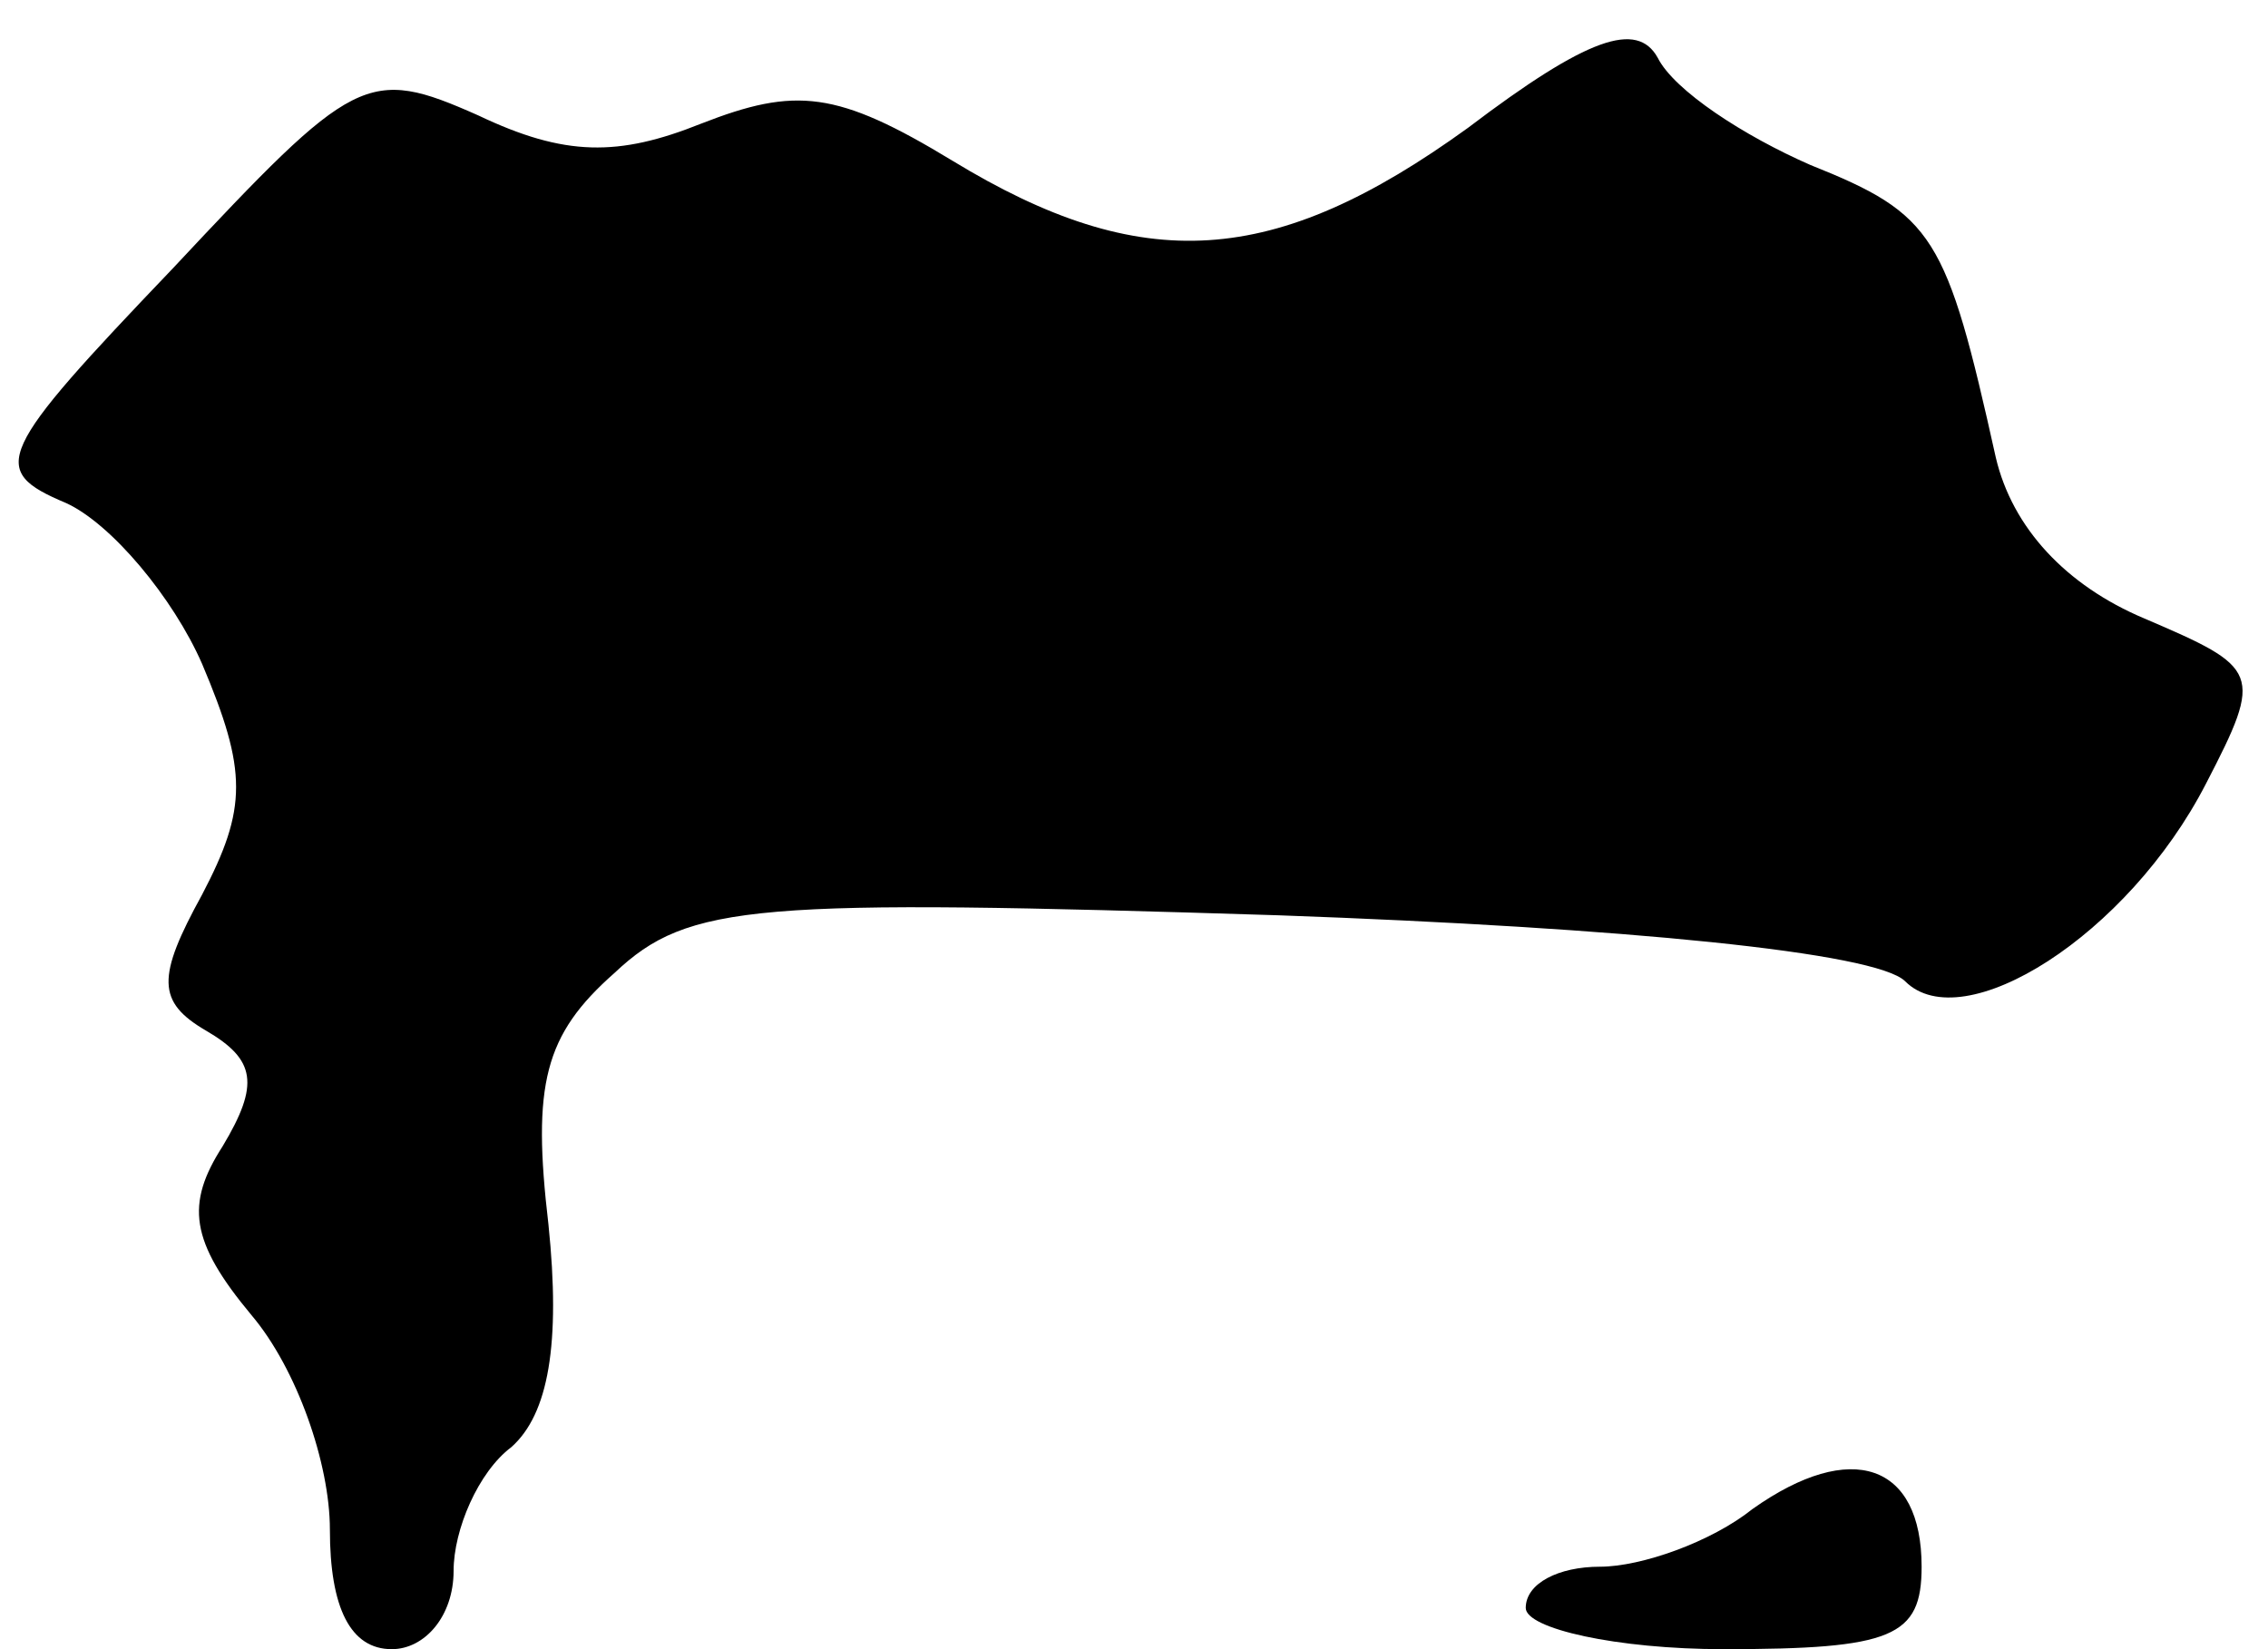 <?xml version="1.0" standalone="no"?>
<!DOCTYPE svg PUBLIC "-//W3C//DTD SVG 20010904//EN"
 "http://www.w3.org/TR/2001/REC-SVG-20010904/DTD/svg10.dtd">
<svg version="1.0" xmlns="http://www.w3.org/2000/svg"
 width="55pt" height="40pt" viewBox="0 0 55 40"
 preserveAspectRatio="xMidYMid meet">
<g transform="translate(0,40) scale(0.1,-0.1)"
fill="#000000" stroke="none">
<path fill="#000000" stroke="none" d="M356 369 c-47 -34 -79 -36 -125 -8 -28
17 -38 18 -61 9 -20 -8 -33 -8 -54 2 -27 12 -30 10 -74 -37 -43 -45 -45 -49
-26 -57 11 -5 26 -23 33 -39 11 -26 11 -35 0 -56 -11 -20 -11 -26 1 -33 12 -7
13 -13 4 -28 -9 -14 -8 -23 7 -41 11 -13 19 -36 19 -52 0 -19 5 -29 15 -29 8
0 15 8 15 19 0 10 6 24 14 30 9 8 12 25 9 54 -4 34 -1 46 16 61 18 17 34 18
161 14 84 -3 145 -9 152 -16 14 -14 54 11 73 48 14 27 13 28 -15 40 -19 8 -32
22 -36 39 -12 54 -15 59 -45 71 -16 7 -33 18 -37 26 -5 9 -17 5 -46 -17z"/>
<path fill="#000000" stroke="none" d="M425 34 c-10 -8 -27 -14 -37 -14 -10 0
-18 -4 -18 -10 0 -5 22 -10 48 -10 41 0 48 3 48 20 0 25 -17 31 -41 14z"/>
</g>
</svg>
